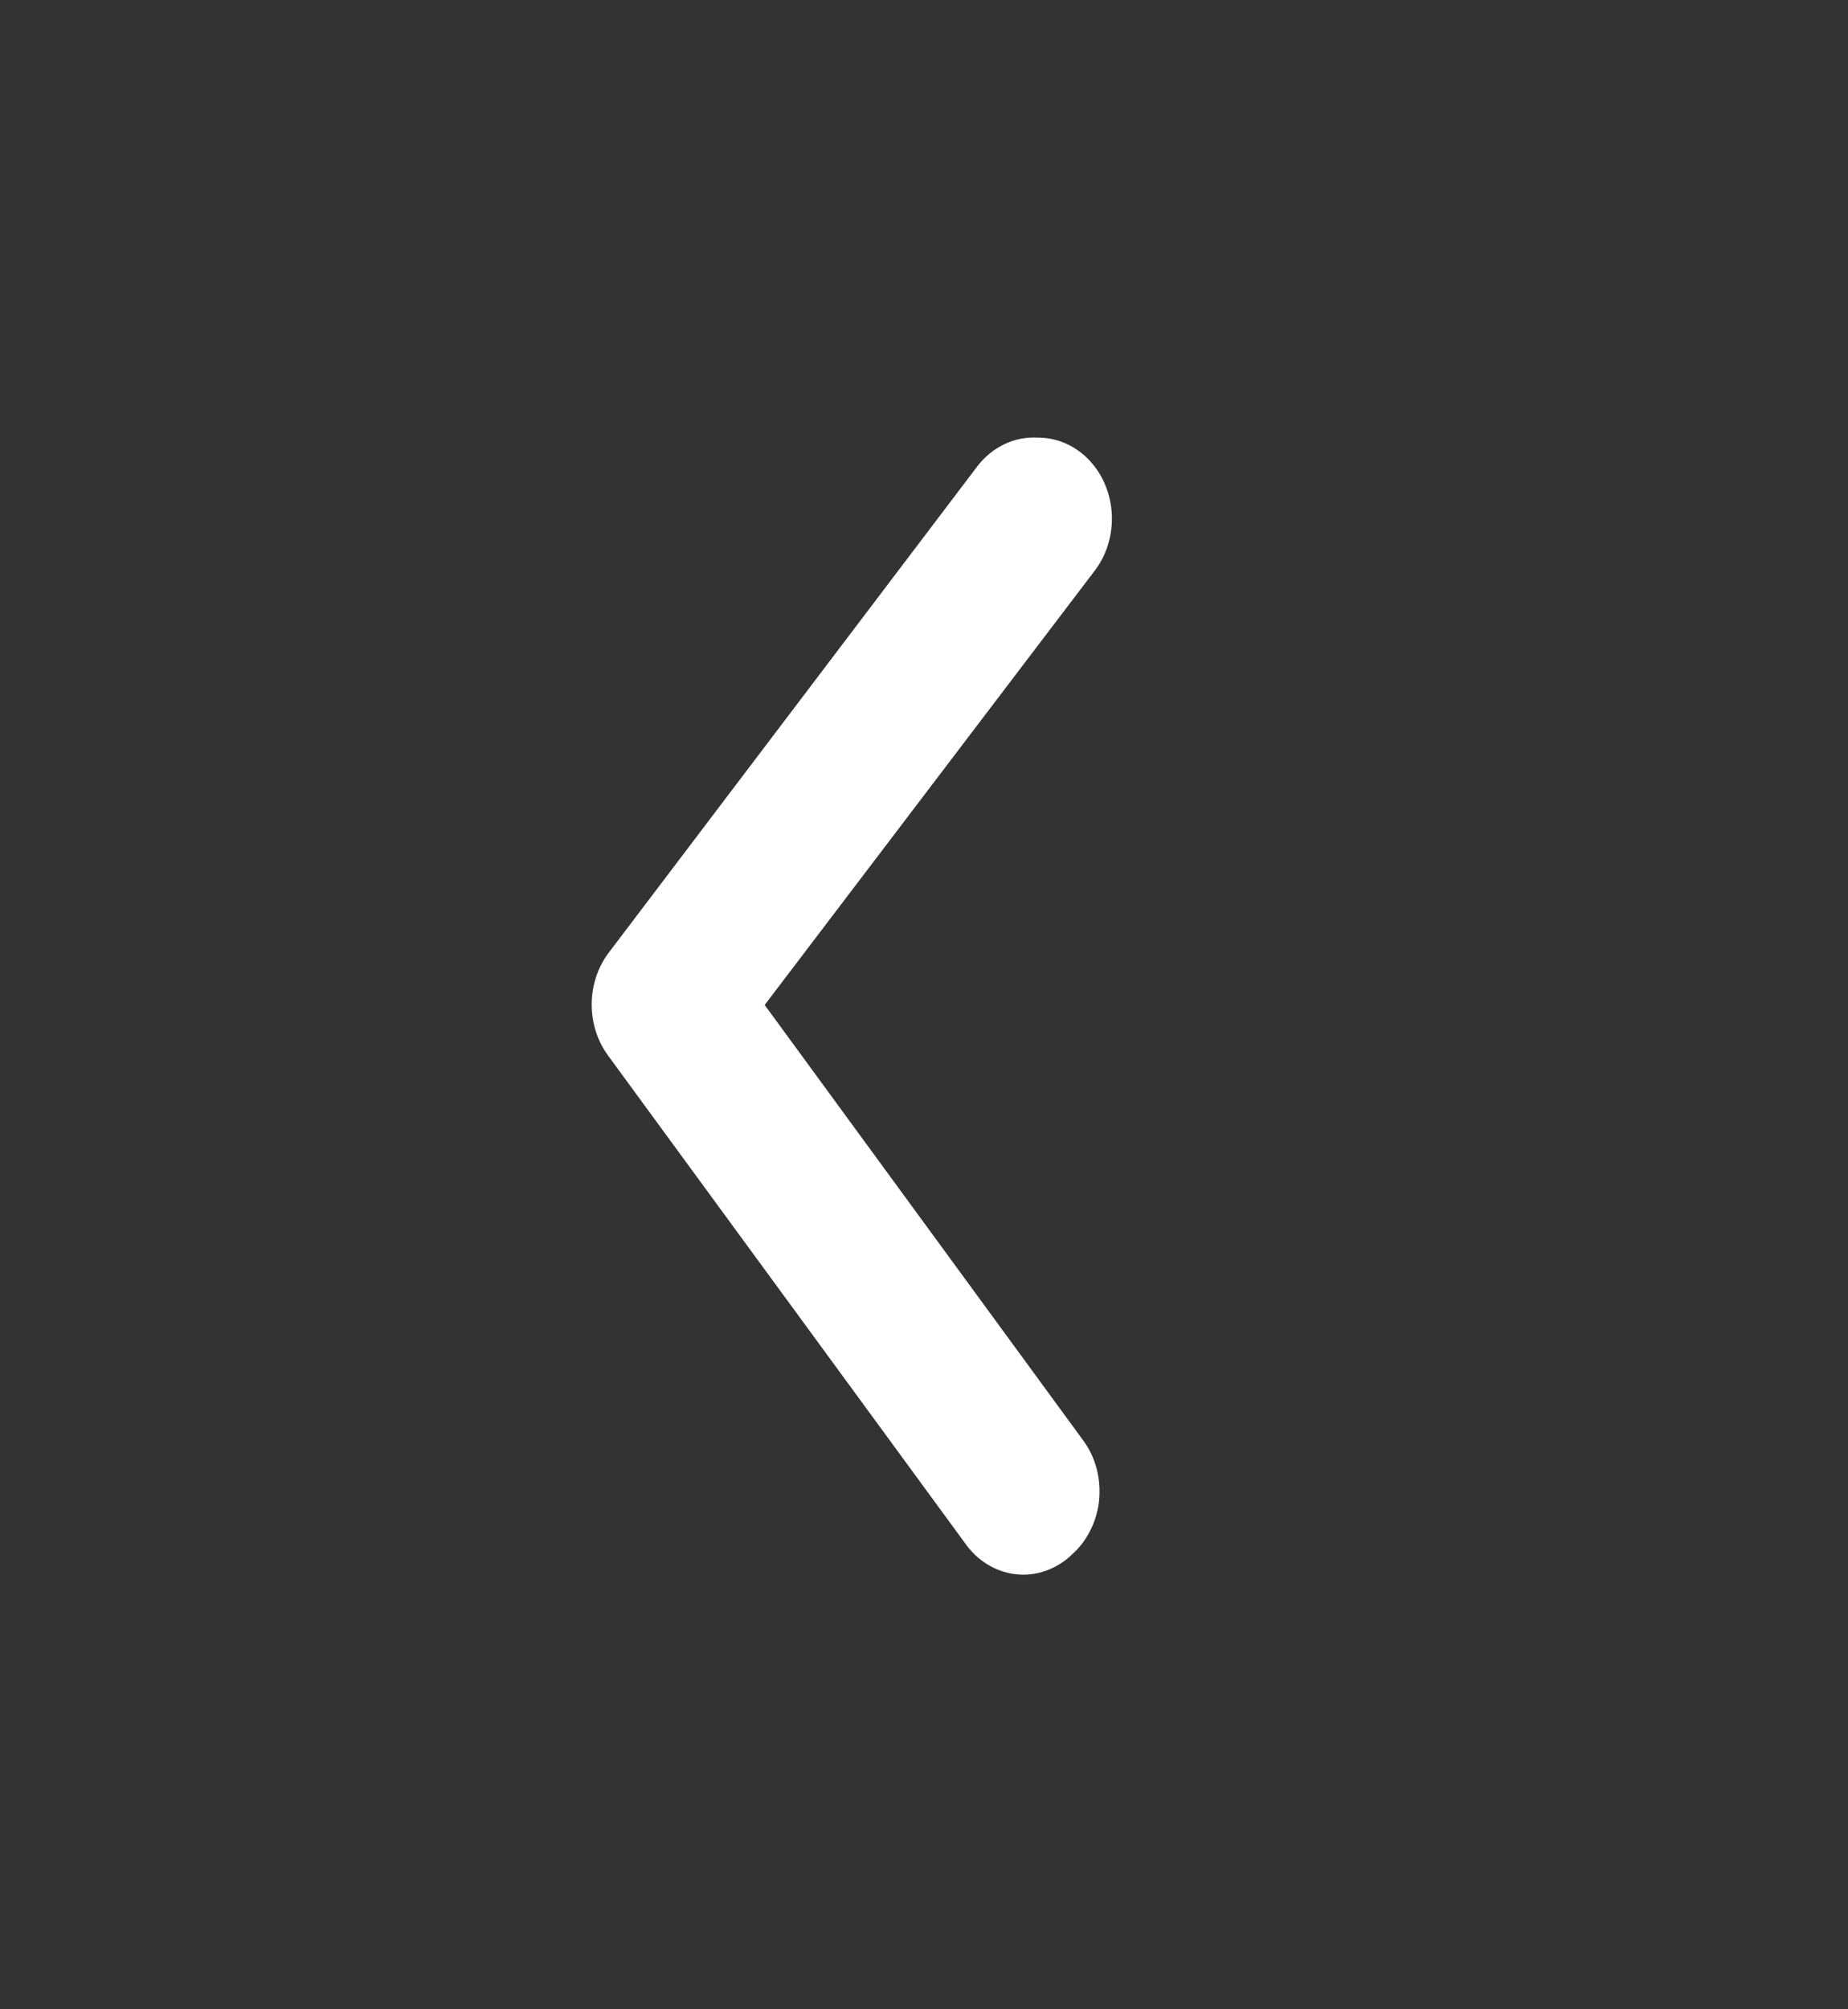 <svg width="23" height="25" viewBox="0 0 23 25" fill="none" xmlns="http://www.w3.org/2000/svg">
<rect x="0" y="0" width="23" height="25" fill="#333333" stroke="none"/>
<path d="M12.92 5.445C13.134 5.445 13.342 5.527 13.507 5.677C13.6 5.762 13.677 5.866 13.733 5.983C13.789 6.101 13.824 6.229 13.835 6.361C13.846 6.493 13.833 6.626 13.797 6.753C13.762 6.88 13.704 6.997 13.626 7.099L9.517 12.504L13.479 17.919C13.556 18.022 13.613 18.141 13.647 18.268C13.681 18.396 13.692 18.529 13.68 18.662C13.667 18.794 13.63 18.922 13.572 19.038C13.514 19.155 13.436 19.258 13.342 19.341C13.247 19.433 13.136 19.502 13.015 19.544C12.895 19.587 12.768 19.601 12.642 19.587C12.517 19.573 12.395 19.53 12.285 19.462C12.175 19.394 12.079 19.301 12.003 19.19L7.572 13.139C7.438 12.959 7.364 12.733 7.364 12.499C7.364 12.265 7.438 12.039 7.572 11.859L12.159 5.808C12.251 5.686 12.368 5.59 12.5 5.527C12.632 5.464 12.776 5.436 12.92 5.445Z" fill="white"/>
</svg>
